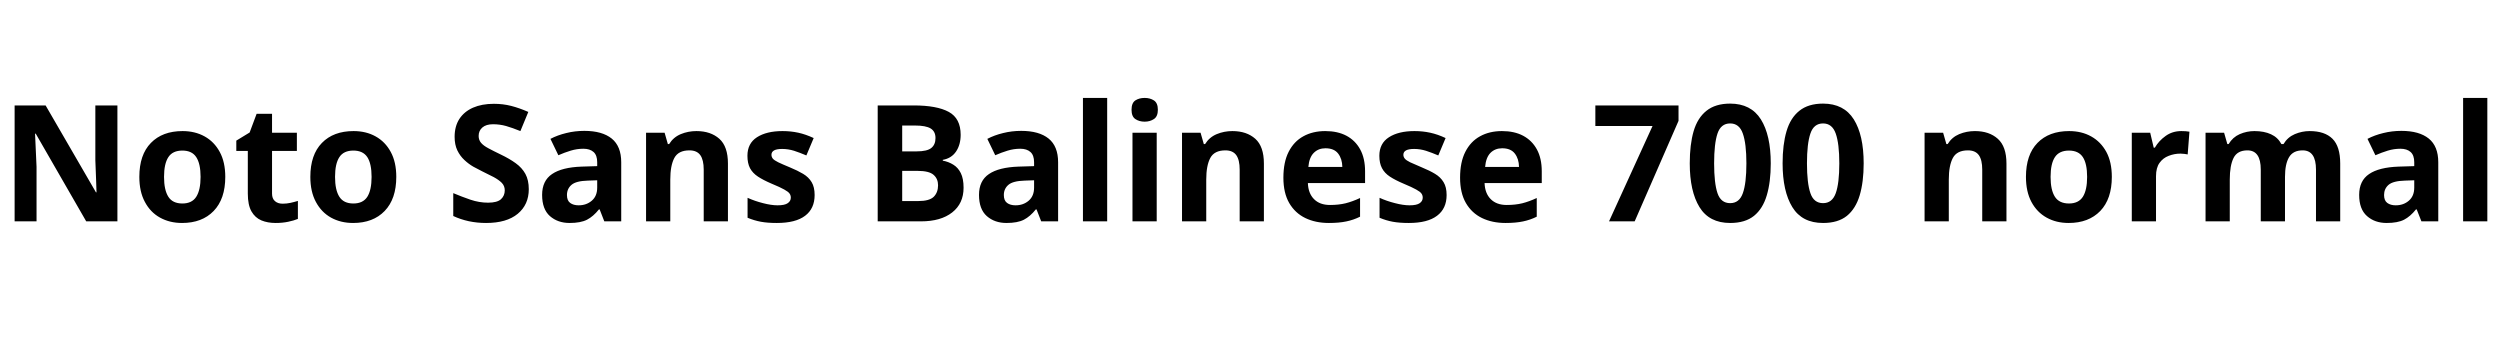 <svg xmlns="http://www.w3.org/2000/svg" xmlns:xlink="http://www.w3.org/1999/xlink" width="369.432" height="52.824"><path fill="black" d="M17.35 15.58L17.35 32.71L12.74 32.71L5.28 19.75L5.18 19.75Q5.23 20.98 5.29 22.20Q5.35 23.42 5.40 24.65L5.40 24.65L5.40 32.71L2.16 32.71L2.16 15.58L6.74 15.58L14.18 28.42L14.26 28.42Q14.23 27.62 14.21 26.83Q14.18 26.04 14.15 25.26Q14.11 24.48 14.09 23.69L14.09 23.69L14.09 15.58L17.35 15.58ZM33.29 26.14L33.29 26.14Q33.29 29.40 31.57 31.18Q29.86 32.95 26.90 32.95L26.90 32.95Q25.08 32.95 23.65 32.16Q22.22 31.37 21.41 29.84Q20.59 28.32 20.59 26.14L20.59 26.14Q20.59 22.87 22.30 21.12Q24 19.37 26.98 19.37L26.98 19.37Q28.82 19.37 30.24 20.16Q31.66 20.95 32.47 22.45Q33.29 23.95 33.29 26.14ZM24.24 26.14L24.24 26.14Q24.24 28.08 24.88 29.08Q25.51 30.07 26.95 30.07L26.95 30.07Q28.37 30.07 29.00 29.08Q29.64 28.08 29.64 26.14L29.64 26.14Q29.64 24.19 29.00 23.22Q28.37 22.25 26.95 22.25L26.95 22.25Q25.51 22.25 24.88 23.22Q24.24 24.19 24.24 26.14ZM41.76 30.10L41.76 30.10Q42.36 30.10 42.91 29.98Q43.46 29.86 44.02 29.69L44.02 29.69L44.02 32.35Q43.44 32.59 42.59 32.77Q41.74 32.95 40.73 32.95L40.73 32.95Q39.55 32.95 38.63 32.57Q37.70 32.18 37.16 31.24Q36.62 30.29 36.62 28.61L36.62 28.61L36.62 22.30L34.92 22.30L34.92 20.78L36.89 19.58L37.92 16.82L40.20 16.82L40.20 19.61L43.87 19.61L43.87 22.30L40.20 22.30L40.20 28.61Q40.20 29.35 40.63 29.72Q41.06 30.10 41.76 30.10ZM58.56 26.14L58.56 26.14Q58.56 29.40 56.84 31.18Q55.13 32.95 52.18 32.95L52.18 32.95Q50.35 32.95 48.92 32.16Q47.50 31.37 46.68 29.84Q45.86 28.32 45.86 26.14L45.86 26.14Q45.86 22.87 47.57 21.12Q49.27 19.37 52.25 19.37L52.25 19.37Q54.10 19.37 55.51 20.16Q56.93 20.95 57.74 22.45Q58.56 23.95 58.56 26.14ZM49.51 26.14L49.51 26.14Q49.51 28.08 50.15 29.08Q50.78 30.07 52.22 30.07L52.22 30.07Q53.64 30.07 54.28 29.08Q54.91 28.08 54.91 26.14L54.91 26.14Q54.91 24.19 54.28 23.22Q53.64 22.25 52.22 22.25L52.22 22.25Q50.78 22.25 50.15 23.22Q49.51 24.19 49.51 26.14ZM78.14 27.96L78.14 27.96Q78.14 30.24 76.50 31.60Q74.86 32.95 71.83 32.95L71.83 32.95Q70.51 32.95 69.28 32.69Q68.04 32.42 66.98 31.92L66.98 31.92L66.98 28.54Q68.21 29.06 69.52 29.51Q70.82 29.95 72.12 29.95L72.12 29.95Q73.46 29.95 74.03 29.44Q74.59 28.92 74.59 28.13L74.59 28.13Q74.59 27.48 74.15 27.02Q73.70 26.57 72.96 26.17Q72.22 25.78 71.26 25.32L71.26 25.32Q70.66 25.03 69.96 24.64Q69.26 24.24 68.63 23.65Q67.99 23.06 67.58 22.22Q67.18 21.38 67.18 20.21L67.18 20.21Q67.18 18.67 67.88 17.58Q68.59 16.49 69.90 15.91Q71.21 15.34 72.98 15.34L72.98 15.34Q74.33 15.34 75.54 15.65Q76.75 15.96 78.07 16.54L78.07 16.54L76.90 19.37Q75.72 18.89 74.78 18.62Q73.85 18.36 72.86 18.36L72.86 18.36Q71.83 18.36 71.28 18.84Q70.73 19.32 70.73 20.09L70.73 20.09Q70.73 20.69 71.09 21.11Q71.45 21.53 72.17 21.91Q72.89 22.30 73.97 22.82L73.97 22.82Q75.29 23.45 76.21 24.12Q77.14 24.79 77.64 25.70Q78.14 26.62 78.14 27.96ZM86.35 19.34L86.35 19.34Q88.99 19.34 90.40 20.48Q91.80 21.62 91.80 23.98L91.80 23.98L91.80 32.71L89.30 32.71L88.61 30.94L88.51 30.94Q87.67 31.99 86.74 32.47Q85.80 32.95 84.17 32.95L84.17 32.95Q82.42 32.95 81.26 31.93Q80.11 30.91 80.11 28.80L80.11 28.80Q80.11 26.71 81.58 25.72Q83.04 24.72 85.97 24.62L85.97 24.62L88.25 24.55L88.25 23.98Q88.25 22.94 87.71 22.46Q87.17 21.98 86.21 21.98L86.21 21.98Q85.25 21.98 84.34 22.26Q83.42 22.54 82.51 22.94L82.51 22.94L81.34 20.52Q82.39 19.97 83.68 19.66Q84.96 19.34 86.35 19.34ZM88.25 26.64L86.86 26.69Q85.13 26.74 84.46 27.31Q83.78 27.89 83.78 28.82L83.78 28.82Q83.78 29.64 84.26 29.99Q84.74 30.34 85.51 30.34L85.51 30.34Q86.66 30.34 87.46 29.65Q88.25 28.97 88.25 27.72L88.25 27.72L88.25 26.64ZM102.91 19.37L102.91 19.37Q105.02 19.37 106.30 20.51Q107.57 21.65 107.57 24.17L107.57 24.17L107.57 32.71L103.99 32.71L103.99 25.06Q103.99 23.64 103.49 22.93Q102.98 22.22 101.88 22.22L101.88 22.22Q100.25 22.22 99.65 23.34Q99.05 24.46 99.05 26.54L99.05 26.54L99.05 32.71L95.47 32.71L95.47 19.61L98.21 19.61L98.69 21.29L98.88 21.29Q99.50 20.28 100.60 19.82Q101.69 19.37 102.91 19.37ZM120.38 28.82L120.38 28.82Q120.38 30.82 118.98 31.88Q117.58 32.95 114.79 32.95L114.79 32.95Q113.42 32.95 112.44 32.77Q111.46 32.59 110.47 32.18L110.47 32.18L110.47 29.23Q111.53 29.71 112.75 30.02Q113.98 30.34 114.91 30.34L114.91 30.34Q115.97 30.34 116.41 30.02Q116.86 29.71 116.86 29.21L116.86 29.21Q116.86 28.87 116.68 28.61Q116.50 28.34 115.90 28.01Q115.30 27.67 114.02 27.14L114.02 27.14Q112.80 26.62 112.01 26.10Q111.22 25.58 110.83 24.85Q110.45 24.12 110.45 23.02L110.45 23.02Q110.45 21.19 111.86 20.28Q113.28 19.37 115.63 19.37L115.63 19.37Q116.86 19.37 117.96 19.61Q119.06 19.85 120.24 20.40L120.24 20.40L119.16 22.97Q118.20 22.56 117.34 22.28Q116.47 22.01 115.58 22.01L115.58 22.01Q114.79 22.01 114.40 22.22Q114.00 22.44 114.00 22.87L114.00 22.87Q114.00 23.18 114.20 23.44Q114.41 23.69 115.00 23.98Q115.58 24.26 116.74 24.74L116.74 24.74Q117.86 25.20 118.68 25.69Q119.50 26.18 119.94 26.92Q120.38 27.65 120.38 28.82ZM129.70 15.58L135.02 15.58Q138.46 15.58 140.21 16.54Q141.96 17.50 141.96 19.92L141.96 19.92Q141.96 21.38 141.28 22.39Q140.59 23.40 139.32 23.62L139.32 23.62L139.32 23.74Q140.18 23.90 140.88 24.34Q141.58 24.77 141.98 25.58Q142.39 26.40 142.39 27.74L142.39 27.74Q142.39 30.07 140.71 31.39Q139.03 32.71 136.10 32.71L136.10 32.71L129.70 32.71L129.70 15.58ZM133.32 22.37L135.43 22.37Q137.02 22.37 137.63 21.86Q138.24 21.36 138.24 20.40L138.24 20.40Q138.24 19.42 137.52 18.98Q136.80 18.55 135.24 18.55L135.24 18.55L133.32 18.55L133.32 22.37ZM135.58 25.25L133.32 25.25L133.32 29.71L135.70 29.71Q137.33 29.71 137.98 29.08Q138.62 28.44 138.62 27.38L138.62 27.38Q138.62 26.42 137.96 25.84Q137.30 25.25 135.58 25.25L135.58 25.25ZM150.91 19.34L150.91 19.34Q153.55 19.34 154.96 20.48Q156.36 21.62 156.36 23.98L156.36 23.98L156.36 32.71L153.86 32.71L153.17 30.94L153.07 30.94Q152.23 31.99 151.30 32.47Q150.36 32.95 148.73 32.95L148.73 32.95Q146.98 32.95 145.82 31.93Q144.67 30.91 144.67 28.80L144.67 28.80Q144.67 26.71 146.14 25.72Q147.60 24.72 150.53 24.62L150.53 24.62L152.81 24.55L152.81 23.98Q152.81 22.94 152.27 22.46Q151.73 21.98 150.77 21.98L150.77 21.98Q149.81 21.98 148.90 22.26Q147.98 22.54 147.07 22.94L147.07 22.94L145.90 20.52Q146.95 19.97 148.24 19.66Q149.52 19.34 150.91 19.34ZM152.81 26.64L151.42 26.69Q149.69 26.74 149.02 27.31Q148.34 27.89 148.34 28.82L148.34 28.82Q148.34 29.64 148.82 29.99Q149.30 30.34 150.07 30.34L150.07 30.34Q151.22 30.34 152.02 29.65Q152.81 28.97 152.81 27.72L152.81 27.72L152.81 26.64ZM163.61 14.47L163.61 32.71L160.03 32.71L160.03 14.47L163.61 14.47ZM167.35 19.61L170.93 19.61L170.93 32.71L167.35 32.71L167.35 19.61ZM169.15 14.47L169.15 14.47Q169.94 14.47 170.52 14.84Q171.10 15.22 171.10 16.22L171.10 16.22Q171.10 17.21 170.52 17.59Q169.94 17.98 169.15 17.98L169.15 17.98Q168.34 17.98 167.77 17.59Q167.21 17.21 167.21 16.22L167.21 16.22Q167.21 15.22 167.77 14.84Q168.34 14.47 169.15 14.47ZM182.11 19.37L182.11 19.37Q184.22 19.37 185.50 20.51Q186.77 21.65 186.77 24.17L186.77 24.17L186.77 32.71L183.19 32.71L183.19 25.06Q183.19 23.64 182.69 22.93Q182.18 22.22 181.08 22.22L181.08 22.22Q179.45 22.22 178.85 23.34Q178.25 24.46 178.25 26.54L178.25 26.54L178.25 32.71L174.67 32.71L174.67 19.61L177.41 19.61L177.89 21.29L178.08 21.29Q178.70 20.28 179.80 19.82Q180.89 19.37 182.11 19.37ZM195.84 19.37L195.84 19.37Q197.66 19.37 198.97 20.06Q200.28 20.76 201.00 22.08Q201.72 23.40 201.72 25.32L201.72 25.32L201.72 27.05L193.27 27.05Q193.32 28.56 194.17 29.42Q195.02 30.29 196.54 30.29L196.54 30.29Q197.81 30.29 198.84 30.04Q199.87 29.78 200.98 29.26L200.98 29.26L200.98 32.02Q200.02 32.50 198.95 32.72Q197.88 32.95 196.37 32.95L196.37 32.95Q194.40 32.95 192.89 32.22Q191.38 31.49 190.51 30.00Q189.65 28.51 189.65 26.26L189.65 26.26Q189.65 23.95 190.43 22.43Q191.21 20.90 192.60 20.14Q193.99 19.37 195.84 19.37ZM195.86 21.91L195.86 21.91Q194.83 21.91 194.15 22.58Q193.46 23.26 193.34 24.67L193.34 24.67L198.36 24.67Q198.34 23.47 197.74 22.69Q197.14 21.91 195.86 21.91ZM213.77 28.82L213.77 28.82Q213.77 30.82 212.36 31.88Q210.96 32.95 208.18 32.95L208.18 32.95Q206.81 32.95 205.82 32.77Q204.84 32.59 203.86 32.18L203.86 32.18L203.86 29.23Q204.91 29.71 206.14 30.02Q207.36 30.34 208.30 30.34L208.30 30.34Q209.35 30.34 209.80 30.02Q210.24 29.71 210.24 29.21L210.24 29.21Q210.24 28.87 210.06 28.61Q209.88 28.34 209.28 28.01Q208.68 27.67 207.41 27.14L207.41 27.14Q206.18 26.62 205.39 26.10Q204.60 25.58 204.22 24.85Q203.83 24.12 203.83 23.02L203.83 23.02Q203.83 21.19 205.25 20.28Q206.66 19.37 209.02 19.37L209.02 19.37Q210.24 19.37 211.34 19.61Q212.45 19.85 213.62 20.40L213.62 20.40L212.54 22.97Q211.58 22.56 210.72 22.28Q209.86 22.01 208.97 22.01L208.97 22.01Q208.18 22.01 207.78 22.22Q207.38 22.44 207.38 22.87L207.38 22.87Q207.38 23.18 207.59 23.44Q207.79 23.69 208.38 23.98Q208.97 24.26 210.12 24.74L210.12 24.74Q211.25 25.20 212.06 25.69Q212.88 26.18 213.32 26.92Q213.77 27.65 213.77 28.82ZM221.95 19.37L221.95 19.37Q223.78 19.37 225.08 20.06Q226.39 20.76 227.11 22.08Q227.83 23.40 227.83 25.32L227.83 25.32L227.83 27.05L219.38 27.05Q219.43 28.56 220.28 29.42Q221.14 30.29 222.65 30.29L222.65 30.29Q223.92 30.29 224.95 30.04Q225.98 29.78 227.09 29.26L227.09 29.26L227.09 32.02Q226.13 32.50 225.06 32.72Q223.99 32.95 222.48 32.95L222.48 32.95Q220.51 32.95 219.00 32.22Q217.49 31.49 216.62 30.00Q215.76 28.51 215.76 26.26L215.76 26.26Q215.76 23.95 216.54 22.43Q217.32 20.90 218.71 20.14Q220.10 19.37 221.95 19.37ZM221.98 21.91L221.98 21.91Q220.94 21.91 220.26 22.58Q219.58 23.26 219.46 24.67L219.46 24.67L224.47 24.67Q224.45 23.47 223.85 22.69Q223.25 21.91 221.98 21.91ZM241.56 32.71L237.77 32.71L244.20 18.62L235.75 18.62L235.75 15.58L248.04 15.58L248.04 17.86L241.56 32.71ZM261.67 24.14L261.67 24.14Q261.67 26.90 261.08 28.87Q260.50 30.84 259.19 31.90Q257.88 32.95 255.67 32.95L255.67 32.95Q252.58 32.95 251.14 30.61Q249.70 28.27 249.70 24.14L249.70 24.14Q249.70 21.36 250.27 19.39Q250.85 17.42 252.17 16.37Q253.49 15.31 255.67 15.31L255.67 15.31Q258.74 15.31 260.21 17.64Q261.67 19.97 261.67 24.14ZM253.30 24.14L253.30 24.14Q253.30 27.07 253.80 28.55Q254.30 30.02 255.67 30.02L255.67 30.02Q257.02 30.02 257.54 28.56Q258.07 27.10 258.07 24.14L258.07 24.14Q258.07 21.22 257.54 19.73Q257.02 18.24 255.67 18.24L255.67 18.24Q254.30 18.24 253.80 19.73Q253.30 21.22 253.30 24.14ZM275.40 24.14L275.40 24.14Q275.40 26.90 274.81 28.87Q274.22 30.84 272.92 31.90Q271.61 32.95 269.40 32.95L269.40 32.95Q266.30 32.95 264.86 30.61Q263.42 28.27 263.42 24.14L263.42 24.14Q263.42 21.36 264 19.39Q264.58 17.42 265.90 16.37Q267.22 15.31 269.40 15.31L269.40 15.31Q272.47 15.31 273.94 17.64Q275.40 19.97 275.40 24.14ZM267.02 24.14L267.02 24.14Q267.02 27.07 267.53 28.55Q268.03 30.02 269.40 30.02L269.40 30.02Q270.74 30.02 271.27 28.56Q271.80 27.10 271.80 24.14L271.80 24.14Q271.80 21.22 271.27 19.73Q270.74 18.24 269.40 18.24L269.40 18.24Q268.03 18.24 267.53 19.73Q267.02 21.22 267.02 24.14ZM291.84 19.37L291.84 19.37Q293.95 19.37 295.22 20.51Q296.50 21.65 296.50 24.17L296.50 24.17L296.50 32.71L292.92 32.71L292.92 25.06Q292.92 23.64 292.42 22.93Q291.91 22.22 290.81 22.22L290.81 22.22Q289.18 22.22 288.58 23.34Q287.98 24.46 287.98 26.54L287.98 26.54L287.98 32.71L284.40 32.71L284.40 19.61L287.14 19.61L287.62 21.29L287.81 21.29Q288.43 20.28 289.52 19.82Q290.62 19.37 291.84 19.37ZM312.07 26.14L312.07 26.14Q312.07 29.40 310.36 31.18Q308.64 32.95 305.69 32.95L305.69 32.95Q303.86 32.95 302.44 32.16Q301.01 31.37 300.19 29.84Q299.38 28.32 299.38 26.14L299.38 26.14Q299.38 22.87 301.08 21.12Q302.78 19.37 305.76 19.37L305.76 19.37Q307.61 19.37 309.02 20.16Q310.44 20.95 311.26 22.45Q312.07 23.95 312.07 26.14ZM303.02 26.14L303.02 26.14Q303.02 28.08 303.66 29.08Q304.30 30.07 305.74 30.07L305.74 30.07Q307.15 30.07 307.79 29.08Q308.42 28.08 308.42 26.14L308.42 26.14Q308.42 24.19 307.79 23.22Q307.15 22.25 305.74 22.25L305.74 22.25Q304.30 22.25 303.66 23.22Q303.02 24.19 303.02 26.14ZM322.34 19.37L322.34 19.37Q322.61 19.37 322.97 19.39Q323.33 19.42 323.54 19.46L323.54 19.46L323.28 22.82Q323.11 22.78 322.79 22.74Q322.46 22.70 322.22 22.70L322.22 22.70Q321.31 22.70 320.47 23.03Q319.63 23.35 319.12 24.07Q318.60 24.79 318.60 26.04L318.60 26.04L318.60 32.71L315.02 32.71L315.02 19.61L317.74 19.61L318.26 21.82L318.43 21.82Q319.01 20.81 320.02 20.09Q321.02 19.37 322.34 19.37ZM341.30 19.37L341.30 19.37Q343.54 19.37 344.68 20.51Q345.82 21.65 345.82 24.17L345.82 24.17L345.82 32.71L342.24 32.71L342.24 25.06Q342.24 22.22 340.27 22.22L340.27 22.22Q338.86 22.22 338.26 23.23Q337.66 24.24 337.66 26.14L337.66 26.14L337.66 32.71L334.08 32.71L334.08 25.06Q334.08 22.22 332.11 22.22L332.11 22.22Q330.62 22.22 330.06 23.34Q329.50 24.46 329.50 26.54L329.50 26.54L329.50 32.71L325.92 32.71L325.92 19.61L328.66 19.61L329.14 21.29L329.33 21.29Q329.93 20.28 330.97 19.82Q332.02 19.37 333.14 19.37L333.14 19.37Q334.58 19.37 335.59 19.84Q336.60 20.30 337.13 21.29L337.13 21.29L337.44 21.29Q338.04 20.28 339.11 19.82Q340.18 19.37 341.30 19.37ZM354.86 19.34L354.86 19.34Q357.50 19.34 358.91 20.48Q360.31 21.62 360.31 23.98L360.31 23.98L360.31 32.71L357.82 32.71L357.12 30.94L357.02 30.94Q356.18 31.99 355.25 32.47Q354.31 32.95 352.68 32.95L352.68 32.95Q350.93 32.95 349.78 31.93Q348.62 30.91 348.62 28.80L348.62 28.80Q348.62 26.71 350.09 25.72Q351.55 24.72 354.48 24.62L354.48 24.62L356.76 24.55L356.76 23.98Q356.76 22.94 356.22 22.46Q355.68 21.98 354.72 21.98L354.72 21.98Q353.76 21.98 352.85 22.26Q351.94 22.54 351.02 22.94L351.02 22.94L349.85 20.52Q350.90 19.97 352.19 19.66Q353.47 19.34 354.86 19.34ZM356.76 26.64L355.37 26.69Q353.64 26.74 352.97 27.31Q352.30 27.89 352.30 28.82L352.30 28.82Q352.30 29.64 352.78 29.99Q353.26 30.34 354.02 30.34L354.02 30.34Q355.18 30.34 355.97 29.65Q356.76 28.97 356.76 27.72L356.76 27.72L356.76 26.64ZM367.56 14.47L367.56 32.71L363.98 32.71L363.98 14.47L367.56 14.47Z"/></svg>